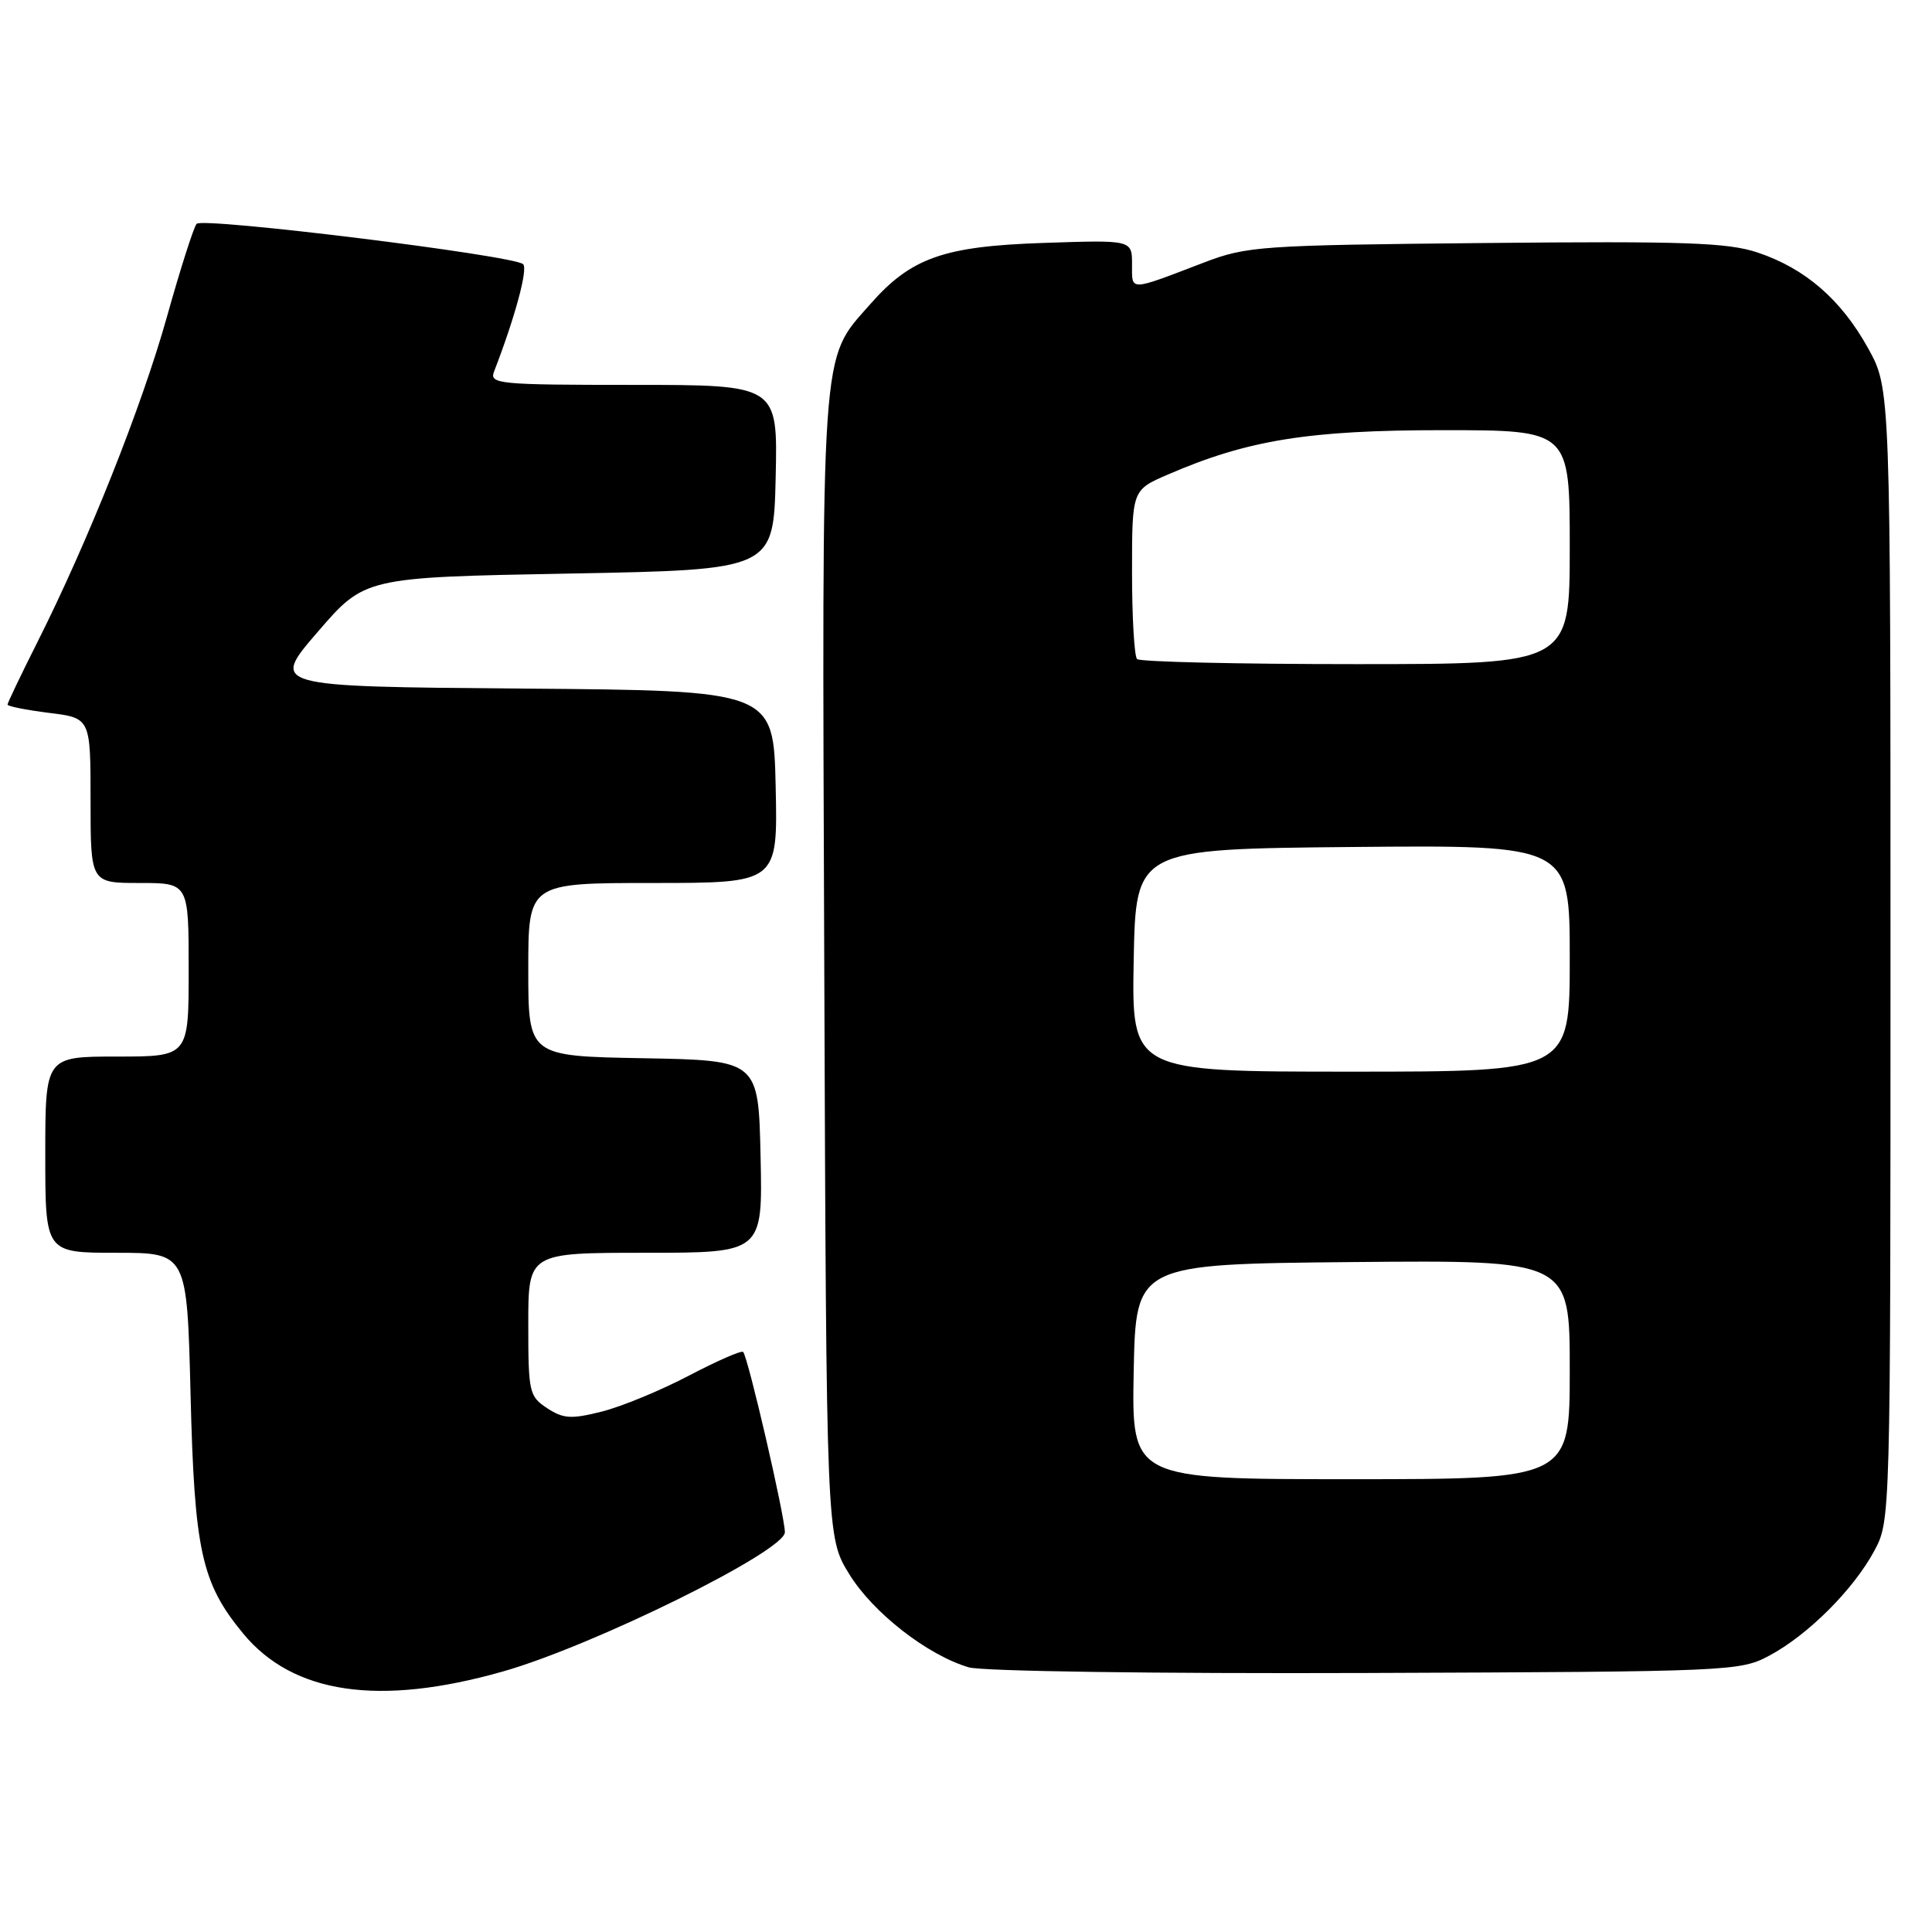 <?xml version="1.0" encoding="UTF-8" standalone="no"?>
<!DOCTYPE svg PUBLIC "-//W3C//DTD SVG 1.1//EN" "http://www.w3.org/Graphics/SVG/1.1/DTD/svg11.dtd" >
<svg xmlns="http://www.w3.org/2000/svg" xmlns:xlink="http://www.w3.org/1999/xlink" version="1.1" viewBox="0 0 256 256">
 <g >
 <path fill="currentColor"
d=" M 66.64 221.48 C 78.61 218.08 104.00 205.54 104.00 203.03 C 104.00 200.92 99.11 179.78 98.47 179.14 C 98.24 178.91 95.01 180.33 91.28 182.28 C 87.55 184.24 82.36 186.38 79.75 187.04 C 75.69 188.06 74.65 188.00 72.50 186.59 C 70.12 185.03 70.00 184.49 70.00 175.48 C 70.00 166.00 70.00 166.00 85.53 166.00 C 101.06 166.00 101.06 166.00 100.78 153.25 C 100.50 140.50 100.50 140.50 85.25 140.22 C 70.00 139.95 70.00 139.95 70.00 128.47 C 70.00 117.00 70.00 117.00 86.53 117.00 C 103.06 117.00 103.06 117.00 102.78 104.25 C 102.50 91.50 102.50 91.50 69.17 91.24 C 35.85 90.97 35.85 90.97 42.09 83.74 C 48.33 76.50 48.33 76.50 75.42 76.00 C 102.50 75.50 102.50 75.50 102.78 63.25 C 103.06 51.00 103.06 51.00 83.92 51.00 C 66.11 51.00 64.83 50.88 65.46 49.25 C 68.25 42.03 69.99 35.60 69.31 35.00 C 67.99 33.83 26.84 28.75 26.05 29.66 C 25.66 30.12 23.89 35.65 22.13 41.94 C 18.80 53.84 11.68 71.72 4.92 85.16 C 2.76 89.45 1.00 93.14 1.00 93.36 C 1.00 93.59 3.47 94.08 6.50 94.46 C 12.00 95.14 12.00 95.14 12.00 106.07 C 12.00 117.00 12.00 117.00 18.50 117.00 C 25.00 117.00 25.00 117.00 25.00 128.50 C 25.00 140.00 25.00 140.00 15.50 140.00 C 6.00 140.00 6.00 140.00 6.00 153.00 C 6.00 166.00 6.00 166.00 15.39 166.00 C 24.78 166.00 24.78 166.00 25.25 184.75 C 25.76 205.51 26.69 209.74 32.21 216.44 C 38.83 224.47 50.24 226.14 66.64 221.48 Z  M 234.50 219.35 C 239.61 216.60 245.60 210.61 248.35 205.50 C 250.50 201.51 250.50 201.36 250.50 126.50 C 250.50 51.50 250.50 51.50 247.53 46.14 C 243.96 39.69 239.18 35.55 232.86 33.45 C 228.92 32.14 223.13 31.94 196.83 32.20 C 166.95 32.49 165.22 32.61 159.50 34.80 C 149.48 38.63 150.00 38.62 150.00 35.01 C 150.00 31.79 150.00 31.79 138.25 32.19 C 125.01 32.63 120.70 34.16 115.28 40.34 C 108.68 47.85 108.91 44.53 109.22 128.08 C 109.50 203.66 109.50 203.66 112.53 208.58 C 115.68 213.70 122.87 219.30 128.36 220.93 C 130.14 221.45 152.94 221.78 181.00 221.68 C 229.59 221.50 230.57 221.46 234.50 219.35 Z  M 150.22 181.75 C 150.50 167.50 150.50 167.50 179.25 167.23 C 208.00 166.97 208.00 166.97 208.00 181.48 C 208.00 196.00 208.00 196.00 178.97 196.00 C 149.95 196.00 149.95 196.00 150.22 181.75 Z  M 150.22 127.25 C 150.50 112.50 150.50 112.50 179.25 112.23 C 208.00 111.97 208.00 111.97 208.00 126.98 C 208.00 142.00 208.00 142.00 178.97 142.00 C 149.95 142.00 149.95 142.00 150.22 127.25 Z  M 150.67 87.33 C 150.30 86.97 150.00 81.78 150.00 75.80 C 150.00 64.93 150.00 64.93 154.75 62.88 C 165.33 58.30 173.39 57.00 191.16 57.00 C 208.00 57.00 208.00 57.00 208.00 72.50 C 208.00 88.00 208.00 88.00 179.67 88.00 C 164.08 88.00 151.03 87.70 150.67 87.33 Z "/>
</g>
</svg>
